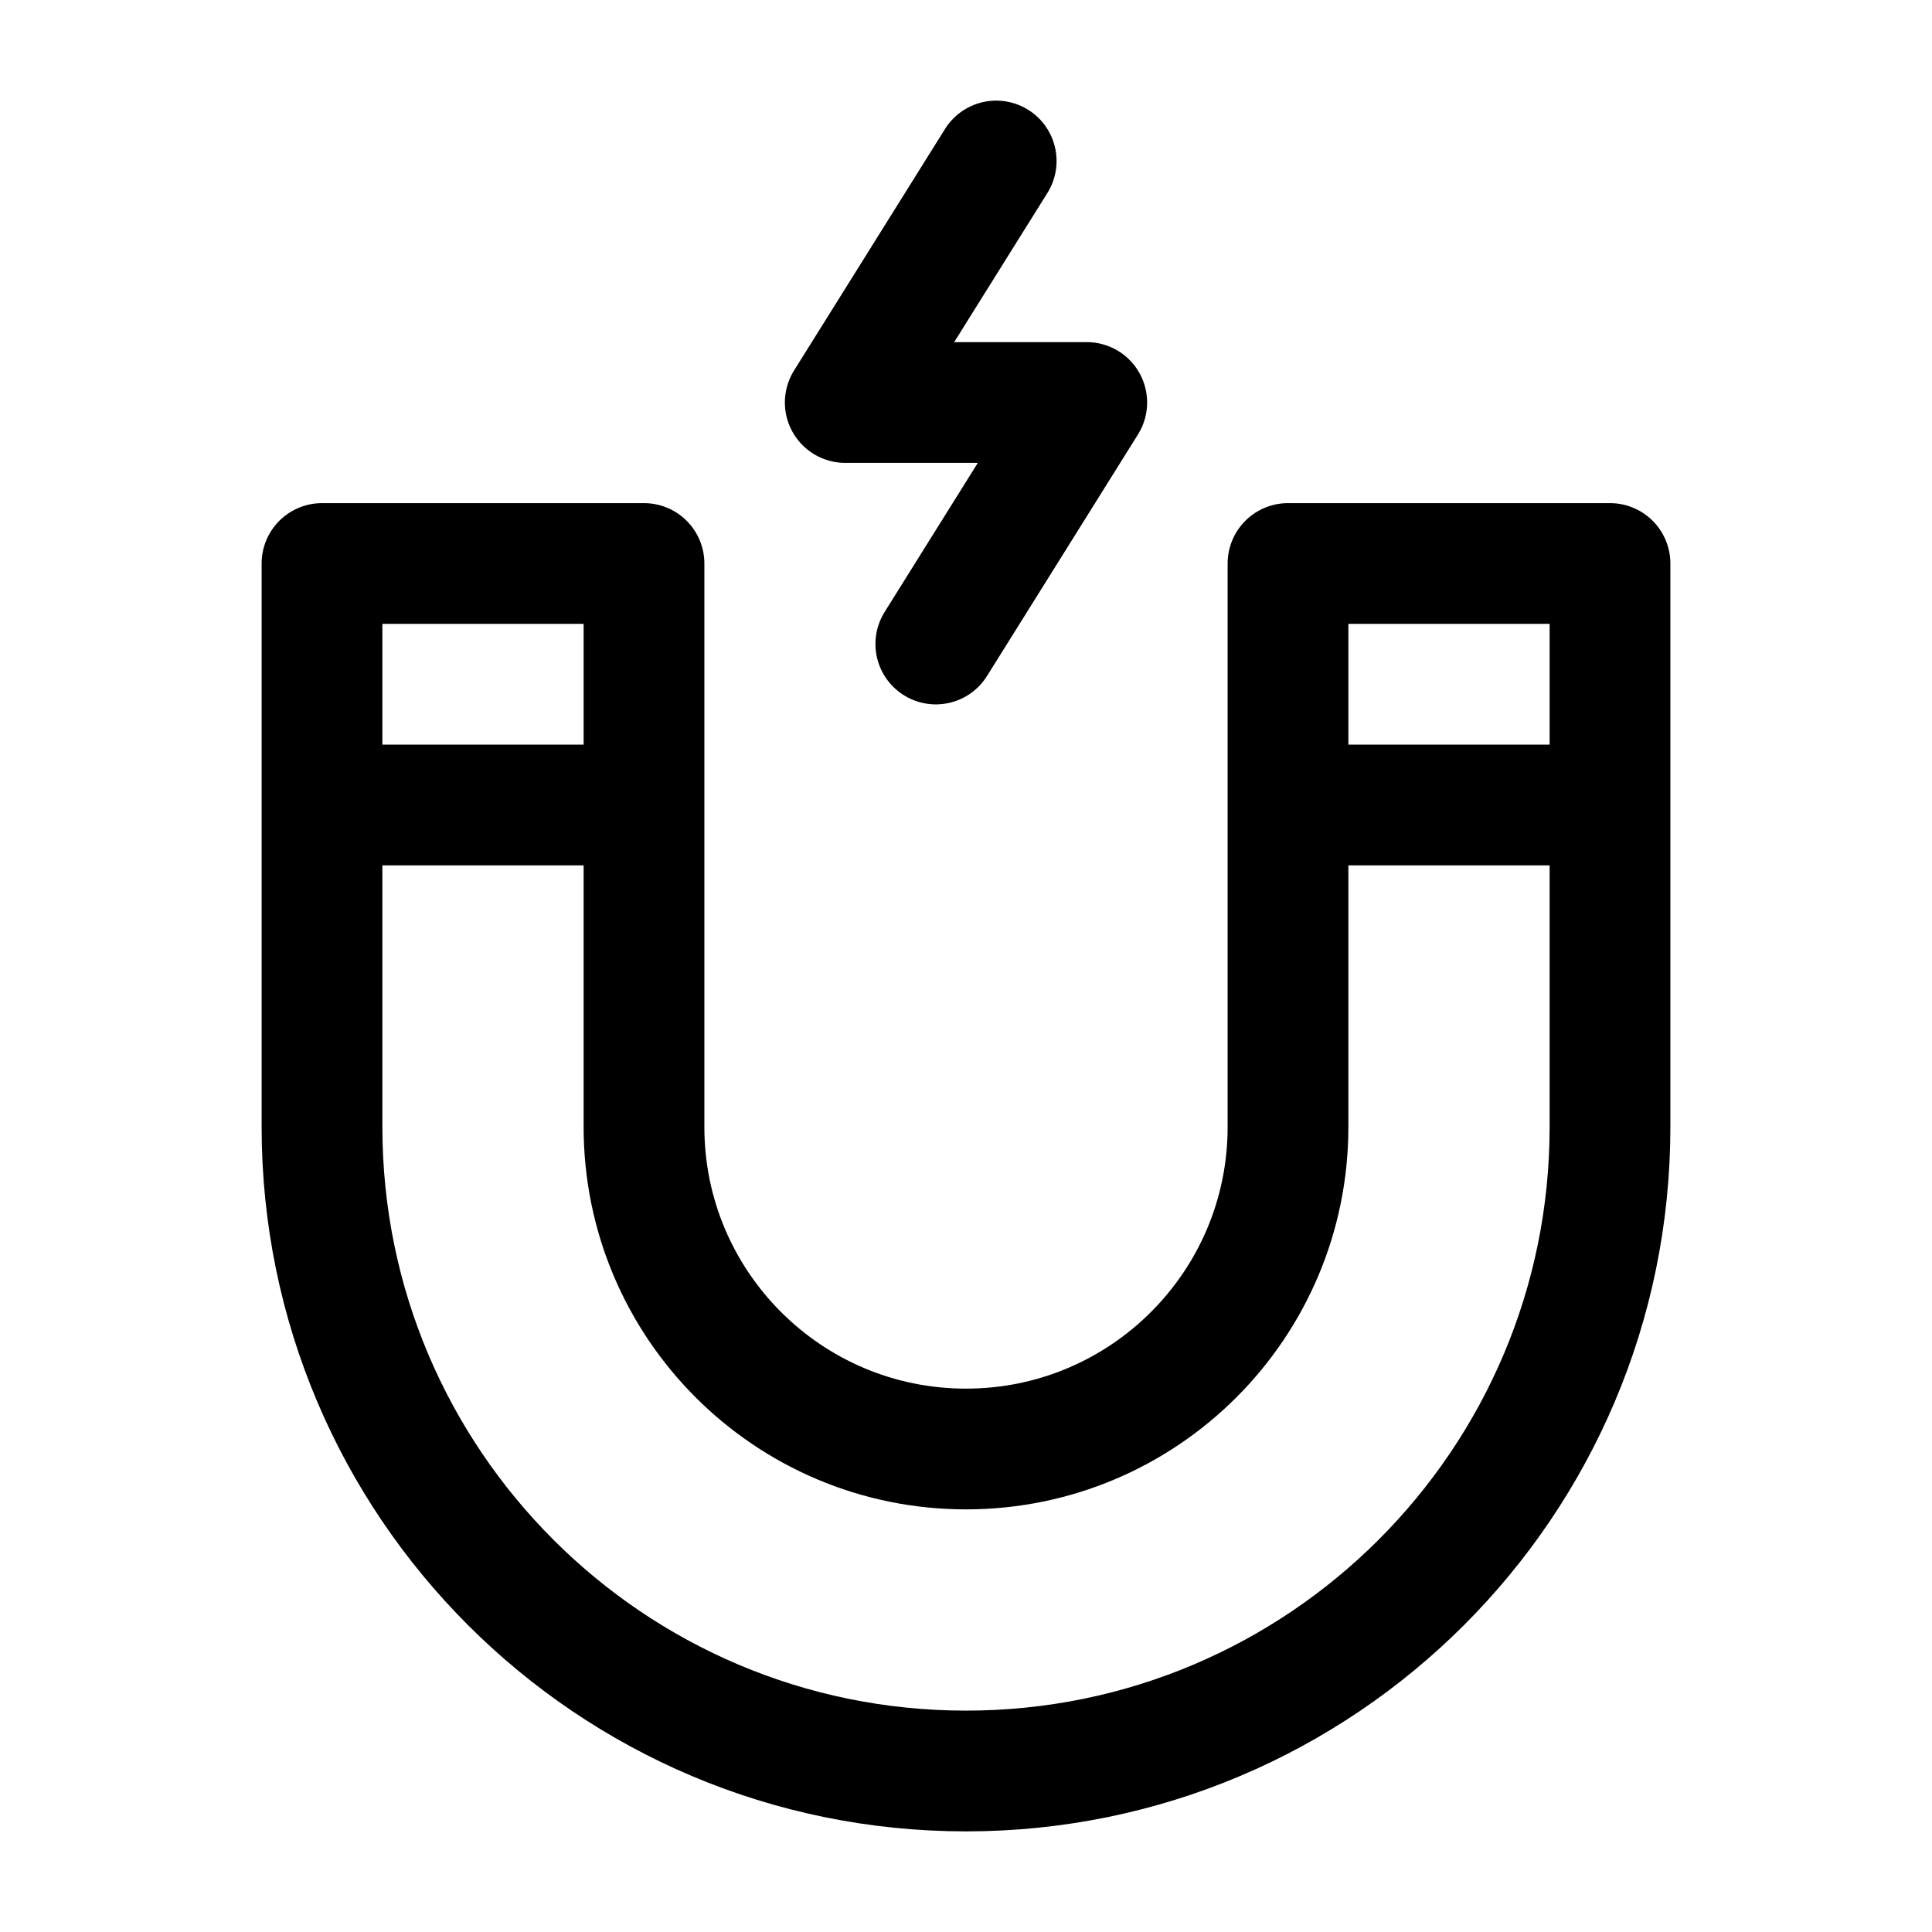 <svg width="24" height="24" viewBox="0 0 24 24" fill="none" xmlns="http://www.w3.org/2000/svg">
    <path d="M16 10V7H20V10M16 10V14C16 16.209 14.209 18 12 18C9.791 18 8 16.209 8 14V10M16 10H20M20 10V14C20 18.418 16.418 22 12 22C7.582 22 4 18.418 4 14V10M8 10V7H4V10M8 10L4 10" stroke="currentColor" stroke-width="1.5" stroke-linecap="round" stroke-linejoin="round"/>
    <path d="M12.375 2L10.5 5H13.5L11.625 8" stroke="currentColor" stroke-width="1.5" stroke-linecap="round" stroke-linejoin="round"/>
</svg>
